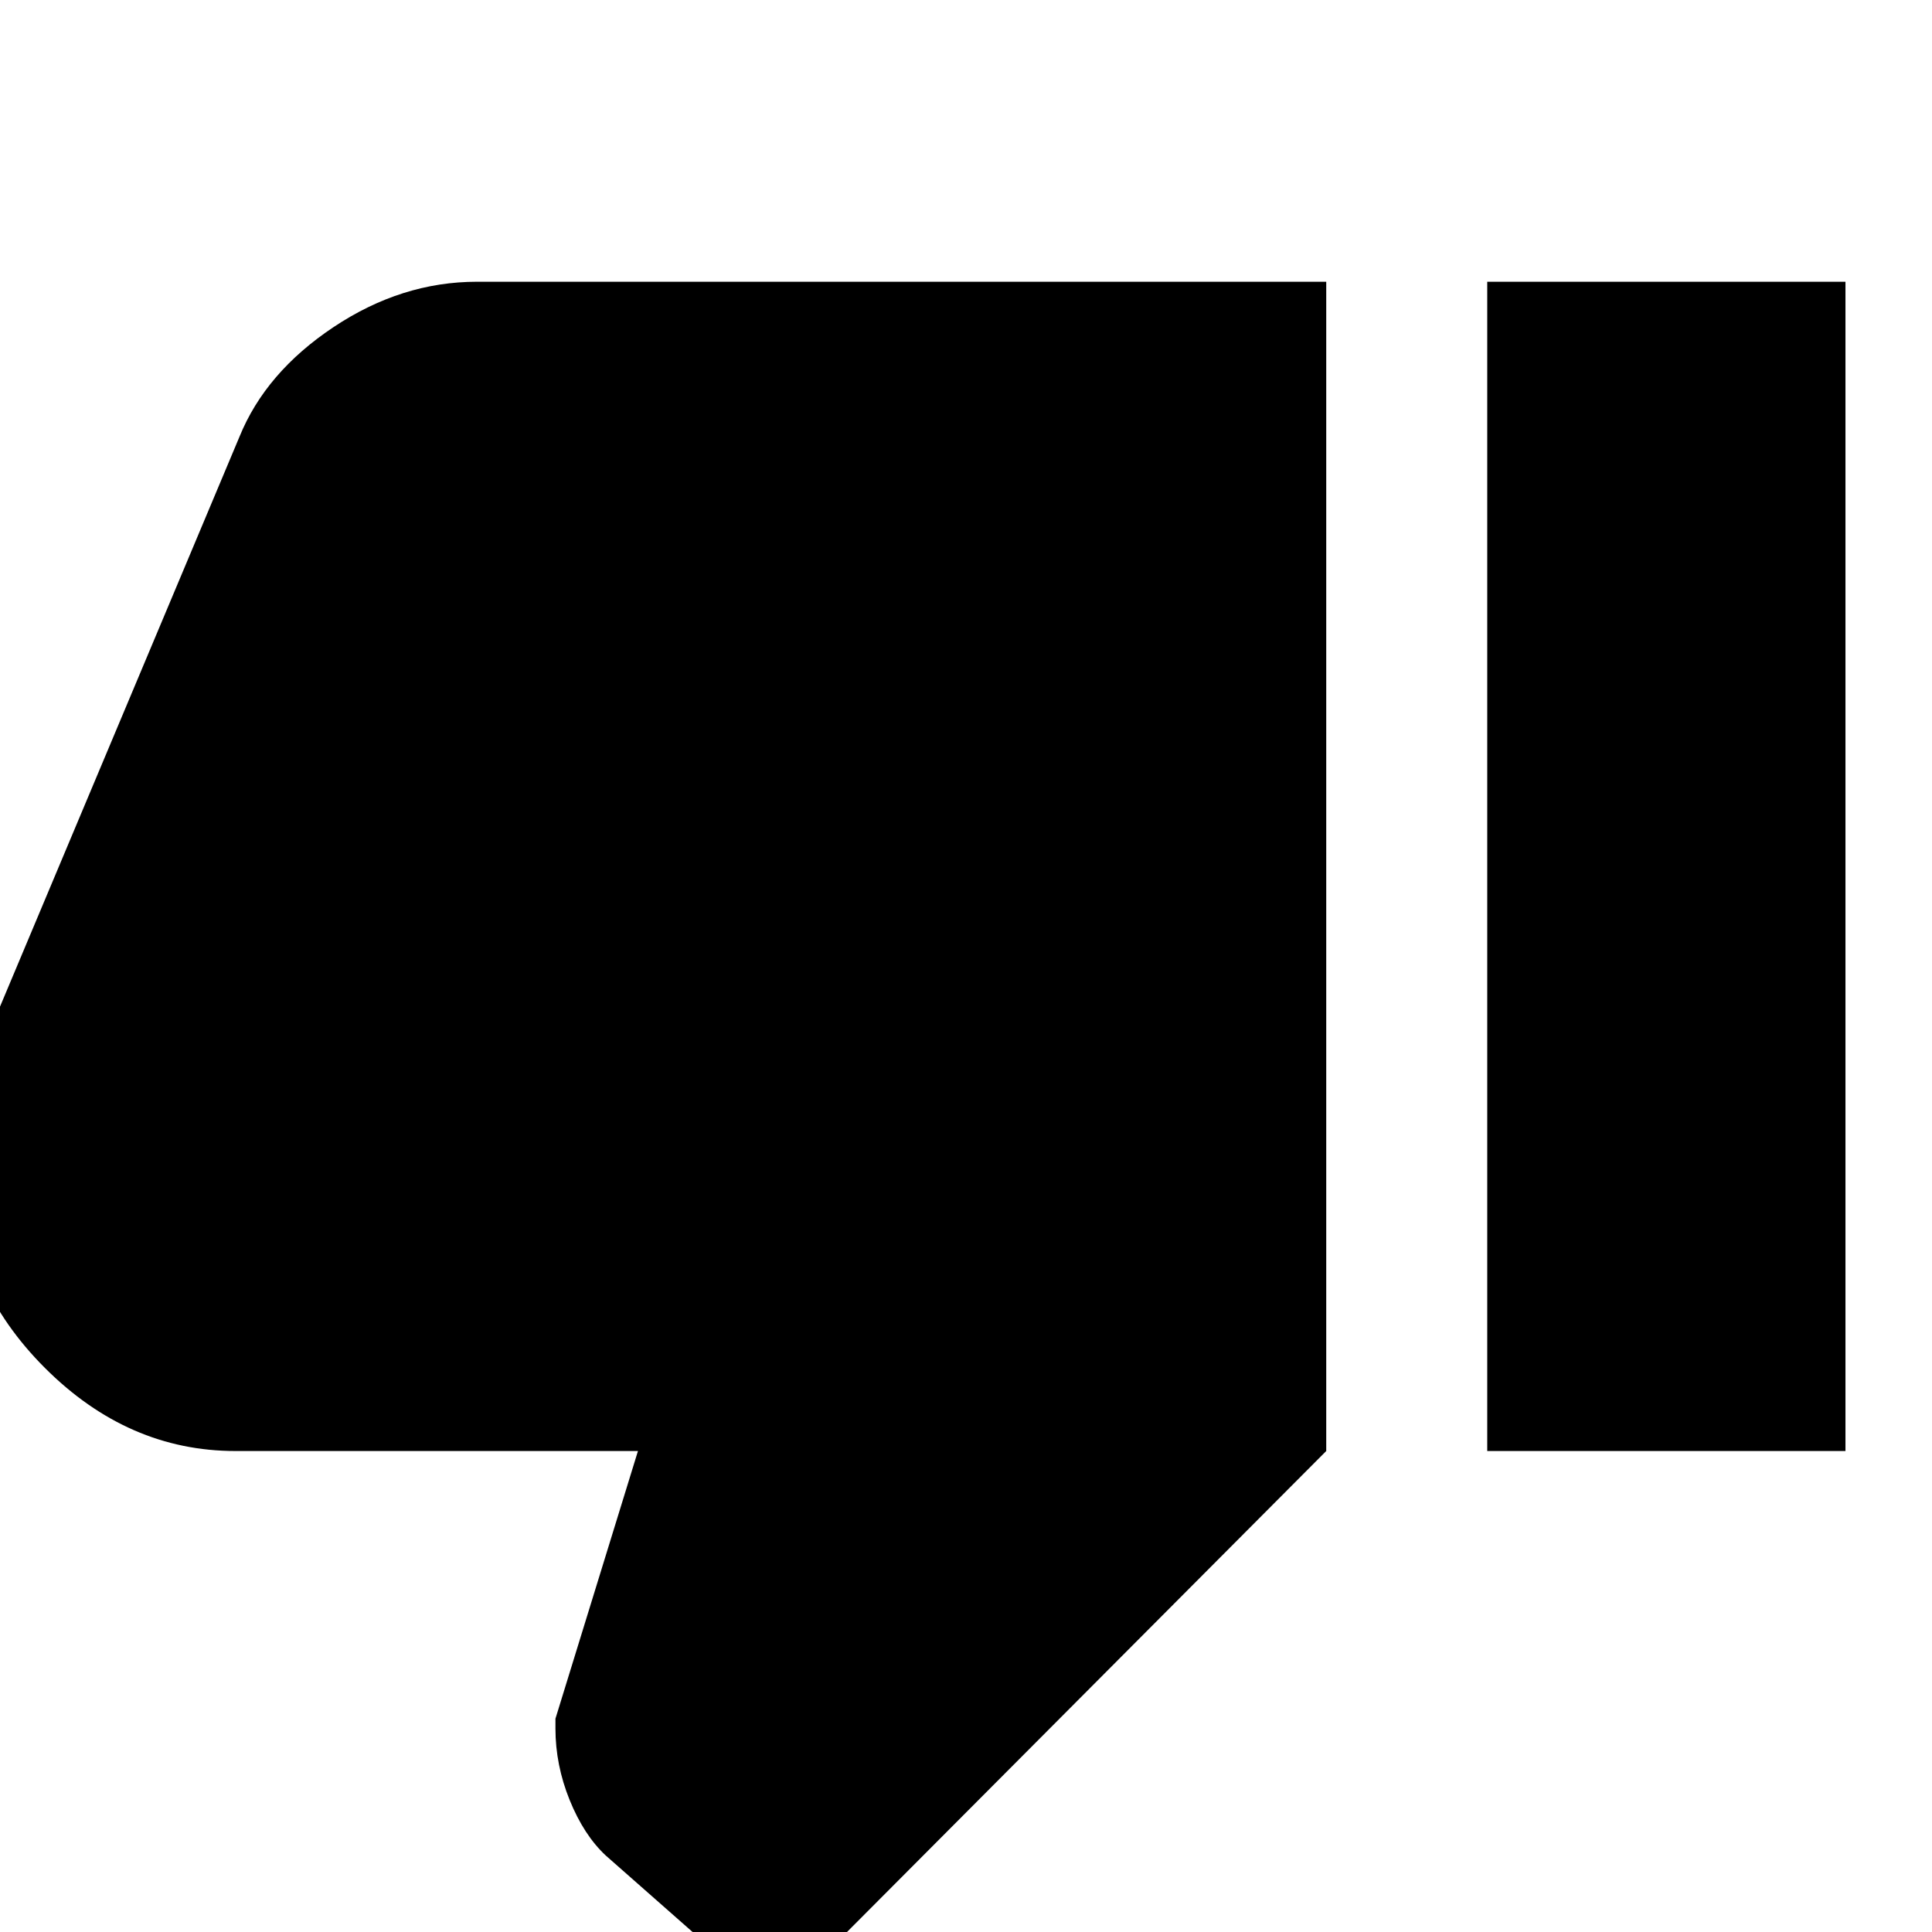 <svg xmlns="http://www.w3.org/2000/svg" height="24" viewBox="0 -960 960 960" width="24"><path d="M237-820h422v581L385 36l-84-74q-10.87-10.13-17.94-27.56Q276-83 276-101.08V-106l41-133H117q-53.4 0-94.7-41.3Q-19-321.6-19-375v-21.44q0-8.56 2.5-20.1Q-14-428.09-10-436l129-307q13-32 46.79-54.5T237-820Zm502 581v-581h178v581H739Z"/></svg>